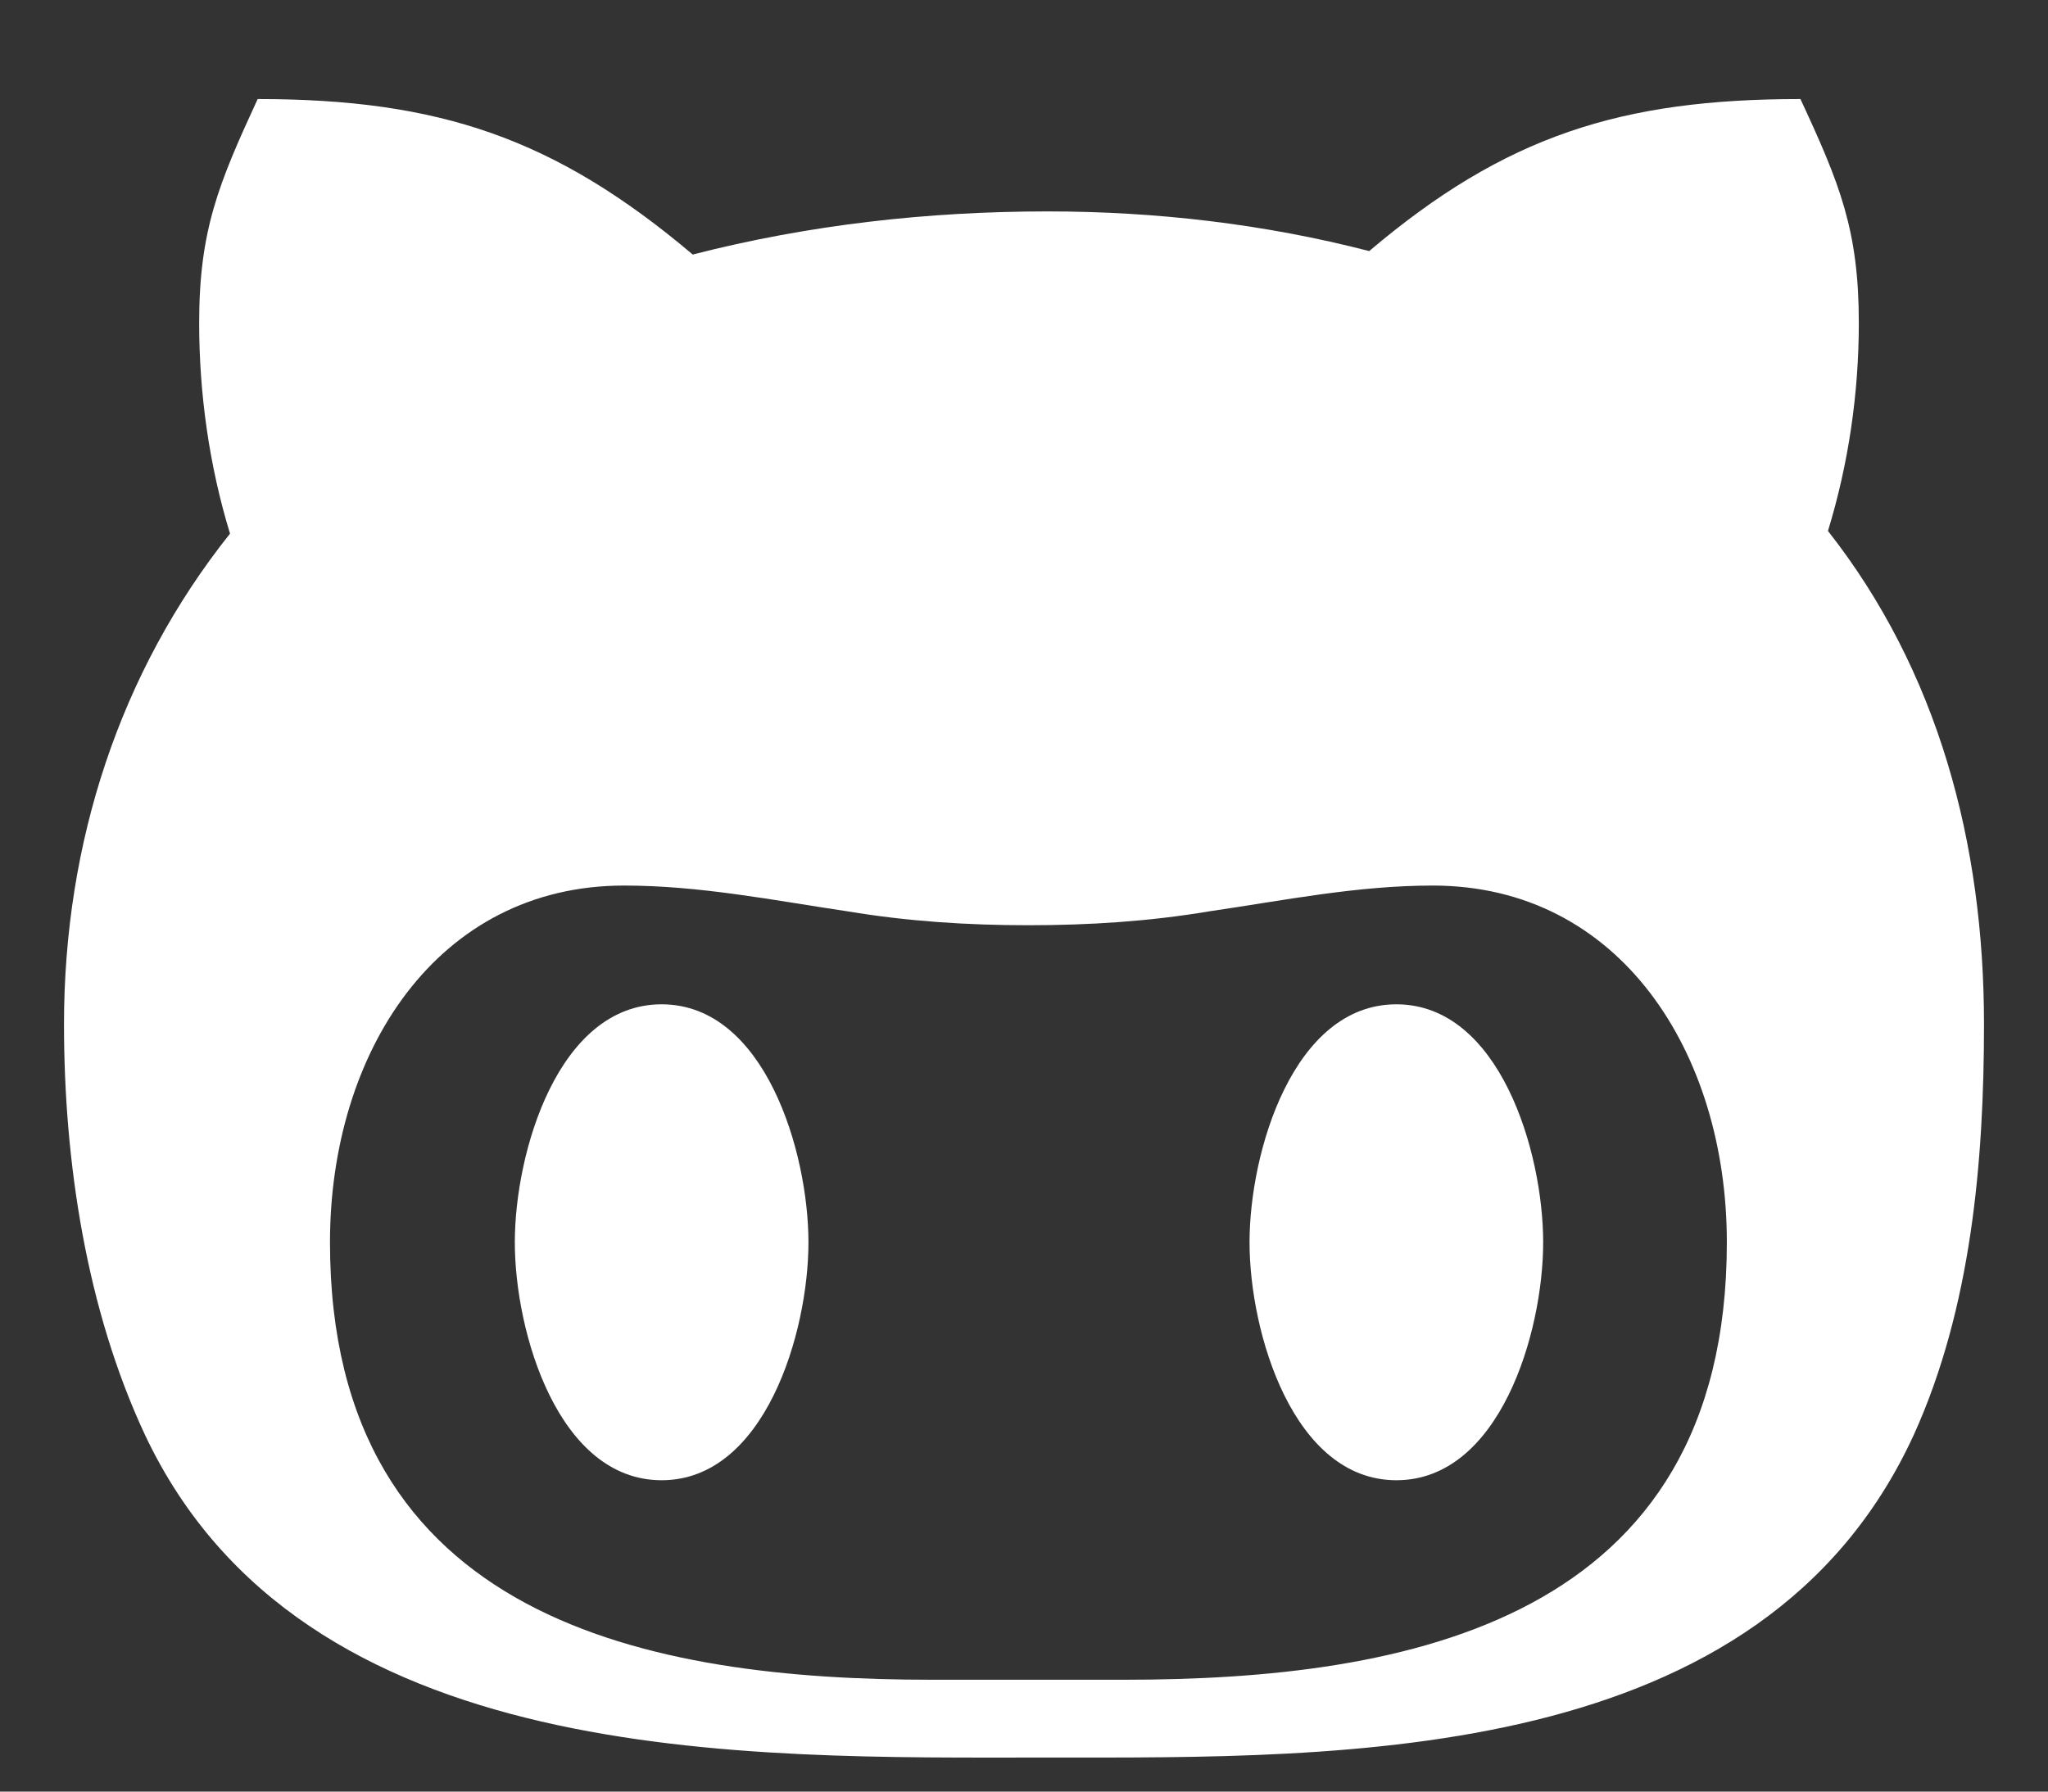<svg width="16" height="14" viewBox="0 0 16 14" fill="none" xmlns="http://www.w3.org/2000/svg">
<rect x="0" y="0" width="16" height="14" fill="#333333" stroke="none"/>
<path d="M6.316 9.708C6.316 10.413 5.975 11.567 5.169 11.567C4.362 11.567 4.022 10.413 4.022 9.708C4.022 9.002 4.362 7.848 5.169 7.848C5.975 7.848 6.316 9.002 6.316 9.708ZM15.5 8.003C15.5 9.08 15.4 10.221 14.953 11.209C13.769 13.795 10.512 13.734 8.181 13.734C5.812 13.734 2.362 13.825 1.131 11.209C0.675 10.231 0.5 9.08 0.5 8.003C0.5 6.589 0.934 5.253 1.797 4.17C1.634 3.636 1.556 3.076 1.556 2.523C1.556 1.797 1.709 1.433 2.013 0.774C3.428 0.774 4.334 1.078 5.412 1.989C6.319 1.756 7.25 1.652 8.184 1.652C9.028 1.652 9.878 1.75 10.697 1.962C11.759 1.061 12.666 0.774 14.066 0.774C14.372 1.433 14.522 1.797 14.522 2.523C14.522 3.076 14.441 3.626 14.281 4.149C15.141 5.243 15.5 6.589 15.5 8.003ZM13.491 9.708C13.491 8.226 12.656 6.92 11.194 6.92C10.603 6.92 10.037 7.035 9.444 7.122C8.978 7.2 8.512 7.23 8.034 7.23C7.559 7.23 7.094 7.2 6.625 7.122C6.041 7.035 5.469 6.92 4.875 6.92C3.413 6.92 2.578 8.226 2.578 9.708C2.578 12.671 5.091 13.126 7.278 13.126H8.784C10.981 13.126 13.491 12.674 13.491 9.708ZM10.909 7.848C10.103 7.848 9.762 9.002 9.762 9.708C9.762 10.413 10.103 11.567 10.909 11.567C11.716 11.567 12.056 10.413 12.056 9.708C12.056 9.002 11.716 7.848 10.909 7.848Z" fill="white"/>
</svg>
